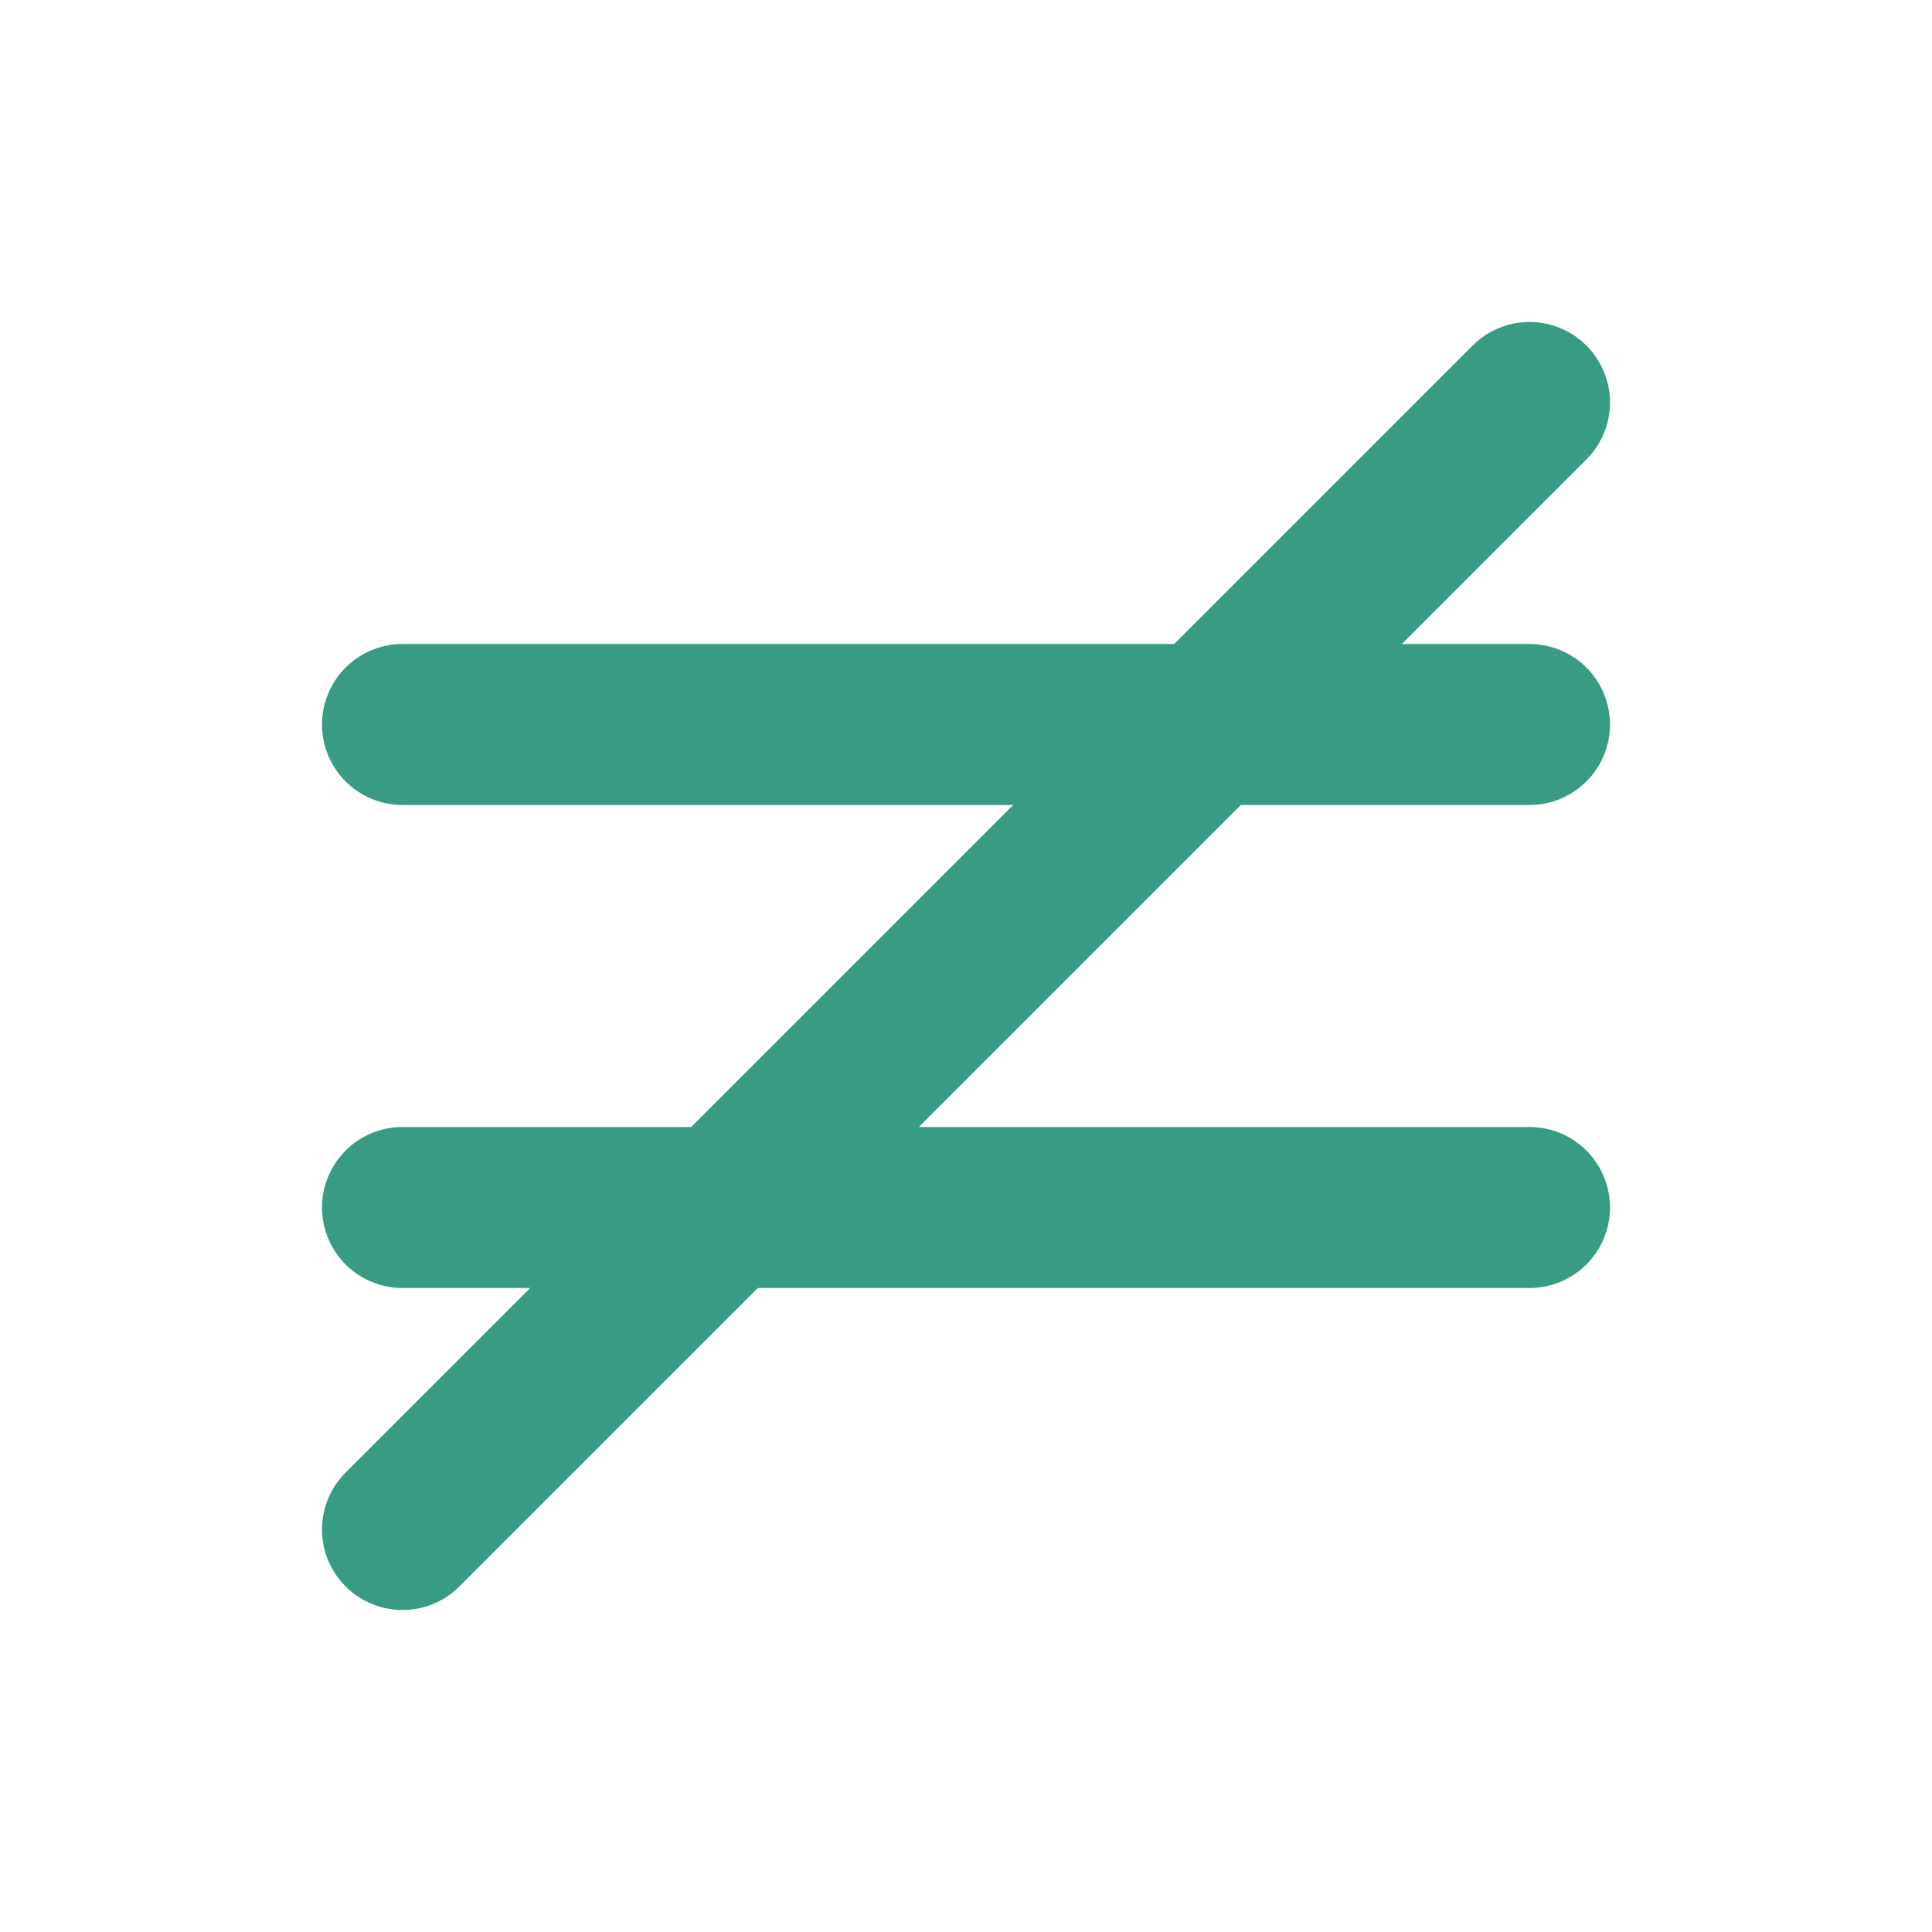 <svg xmlns="http://www.w3.org/2000/svg" width="24" height="24" viewBox="0 0 24 24" fill="none" stroke="#389b84" stroke-width="2" stroke-linecap="round" stroke-linejoin="round"><line x1="5" y1="9" x2="19" y2="9"></line><line x1="5" y1="15" x2="19" y2="15"></line><line x1="19" y1="5" x2="5" y2="19"></line></svg>